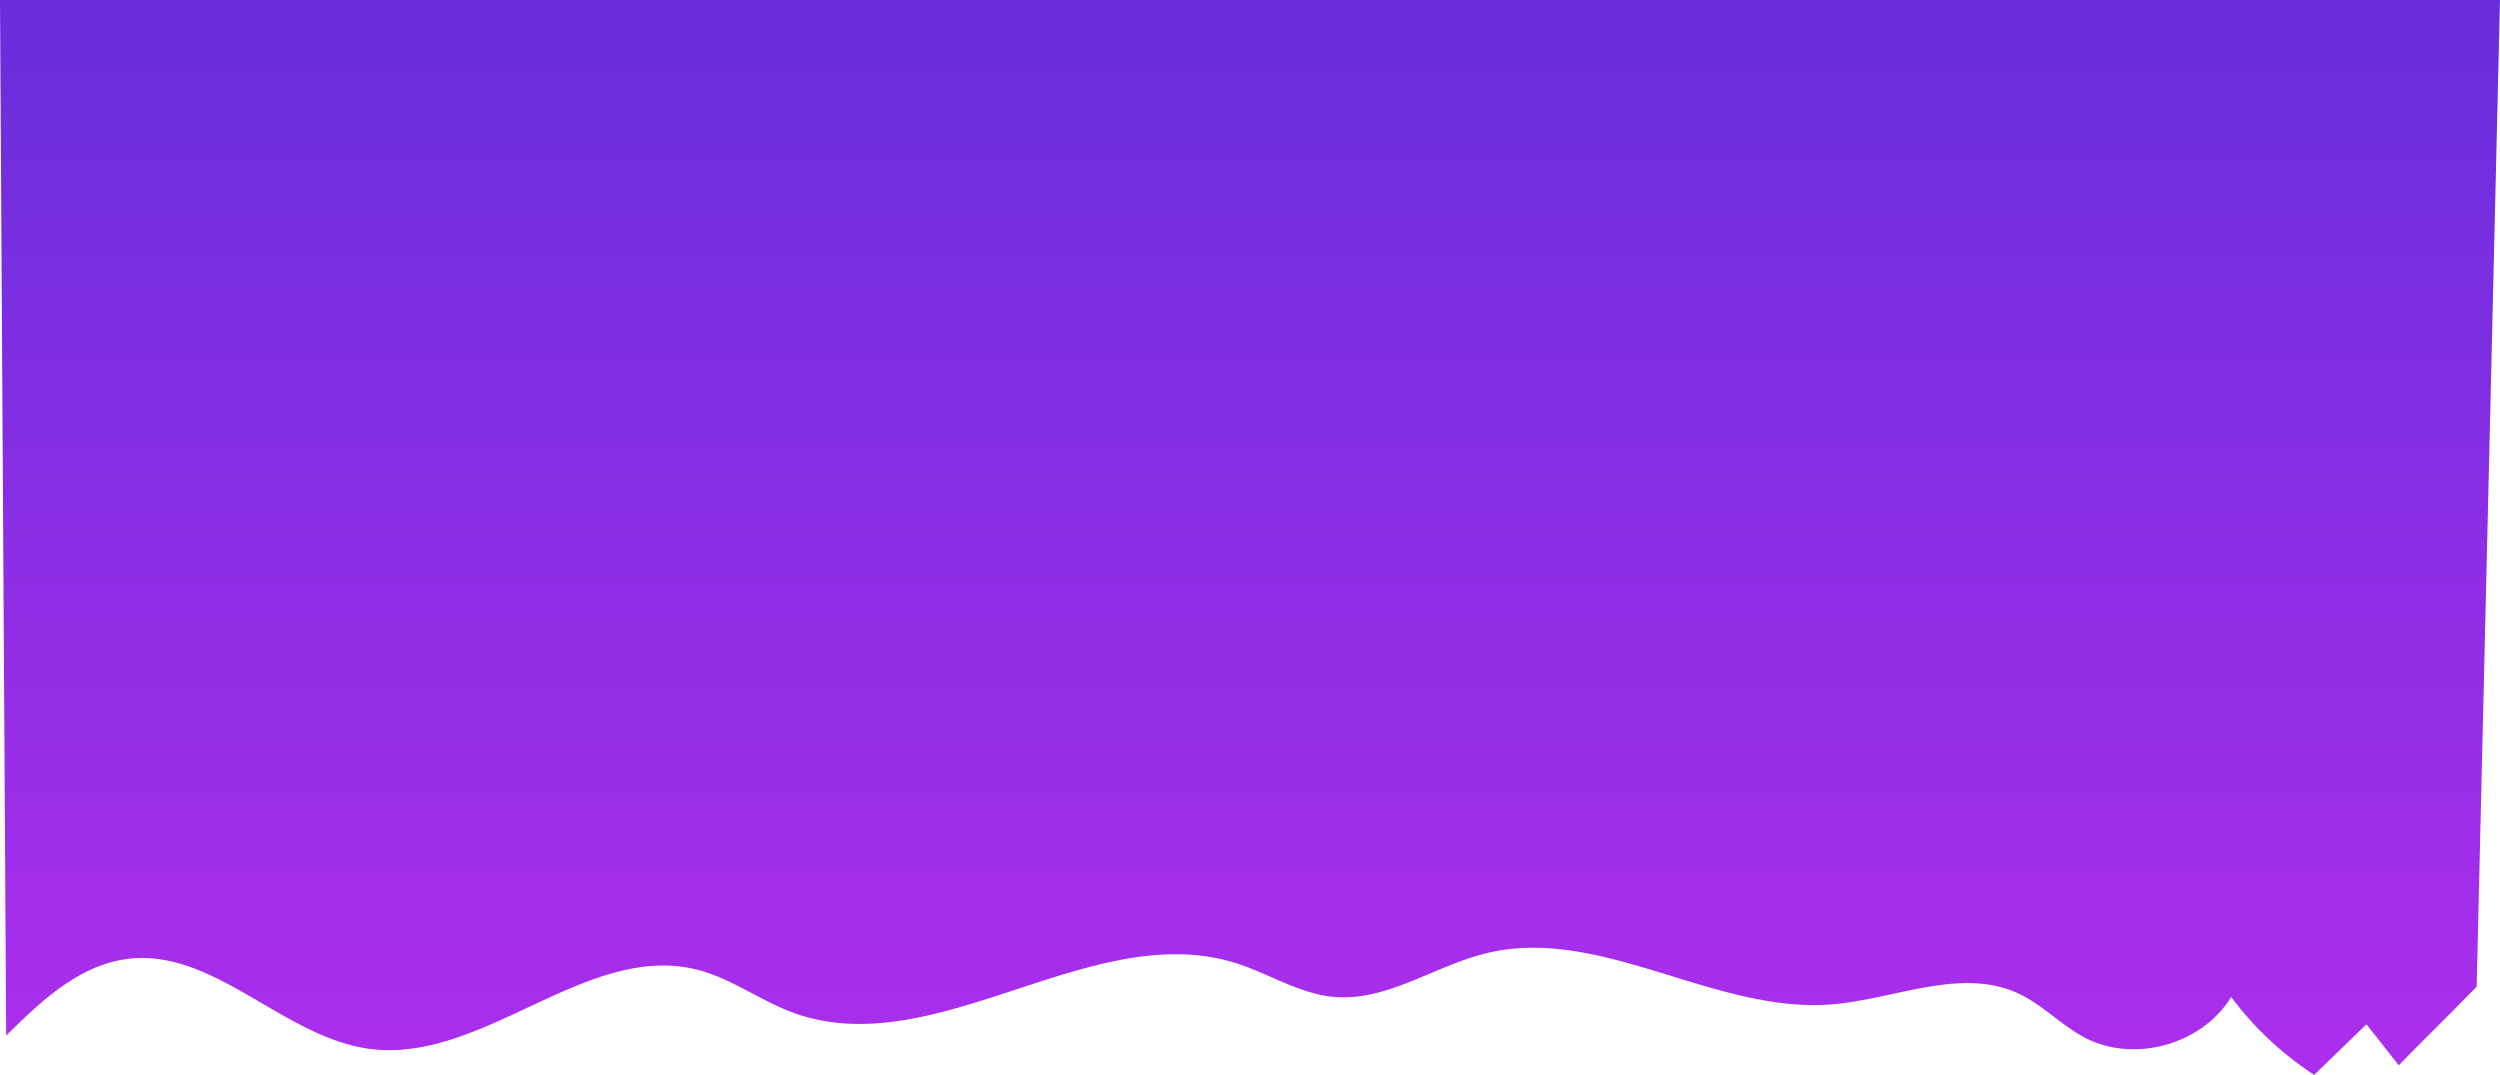 <svg xmlns="http://www.w3.org/2000/svg" xmlns:xlink="http://www.w3.org/1999/xlink" viewBox="0 0 750 322.46"><defs><linearGradient id="linear-gradient" x1="400" y1="-367" x2="400" y2="-44.54" gradientUnits="userSpaceOnUse"><stop offset="0" stop-color="#4700d4"/><stop offset="1" stop-color="#9a00e9"/></linearGradient></defs><title>bg_academy_v2</title><g id="Layer_2" data-name="Layer 2"><g id="Layer_7" data-name="Layer 7"><g opacity="0.82"><path d="M61.3-367H25L26.85-56.33c10.4-10.31,21.93-21.18,36.46-23,26-3.2,46.66,23.6,72.67,27C170.12-47.9,201.2-84.72,234.51-76c10,2.62,18.55,9.15,28.26,12.74C305.4-47.5,352.32-91.71,395.69-78.08c9.9,3.11,19,9.16,29.3,10.14,16.05,1.52,30.43-9.38,46.11-13.14,34.16-8.2,68.14,18.09,103.17,15.41,19.06-1.47,39-11.34,56.32-3.24,7.23,3.38,12.84,9.53,19.91,13.23,14.82,7.73,35.19,2,43.86-12.23a97,97,0,0,0,24.9,23.37l15.67-15.17,9.71,12.31C752.29-55.31,760.35-63.09,768-71l7-296Z" transform="translate(-25 367)" fill="url(#linear-gradient)"/></g></g></g></svg>